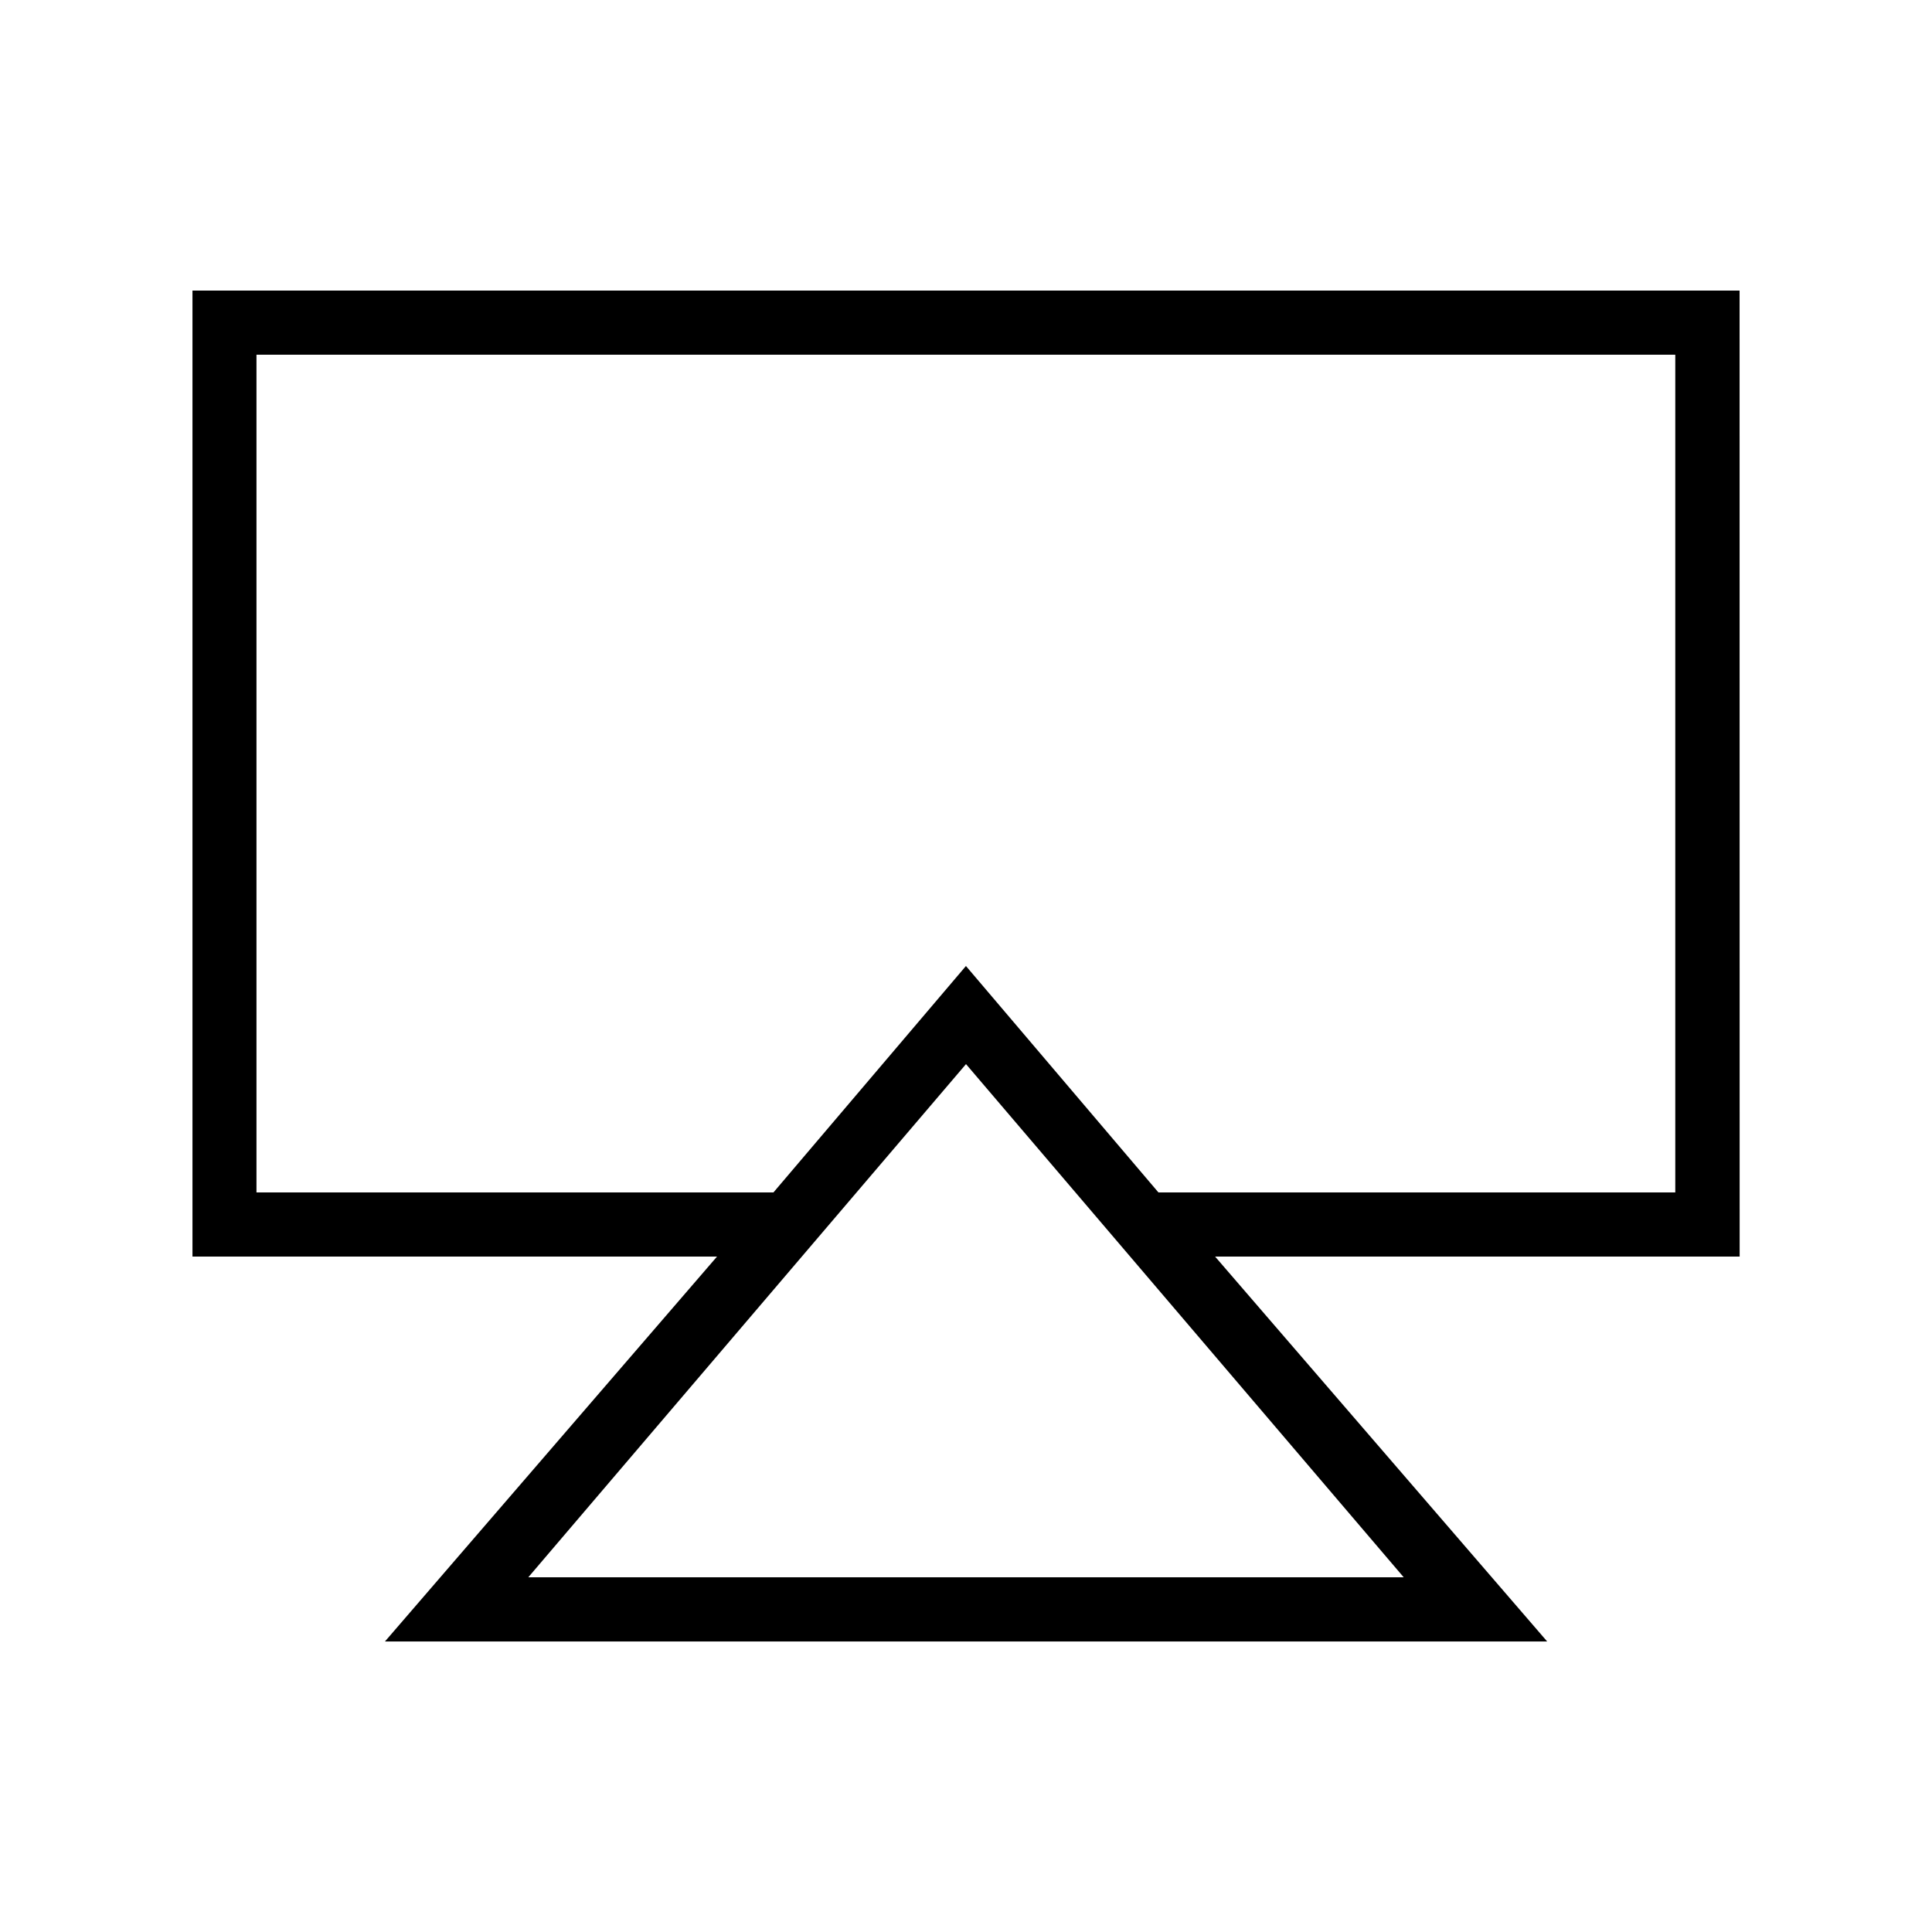 <?xml version="1.0" encoding="utf-8"?>
<!DOCTYPE svg PUBLIC "-//W3C//DTD SVG 1.1//EN" "http://www.w3.org/Graphics/SVG/1.1/DTD/svg11.dtd">
<svg version="1.1" xmlns="http://www.w3.org/2000/svg" xmlns:xlink="http://www.w3.org/1999/xlink" width="32" height="32" viewBox="0 0 32 32">
<path d="M28.813 4.813h-25.625v16h8.688l-5.5 6.375h19.25l-5.5-6.375h8.688zM8.75 26.125l7.25-8.5 7.25 8.5h-14.5zM27.75 19.75h-8.563l-3.188-3.75-3.188 3.75h-8.563v-13.875h23.5v13.875z"></path>
</svg>
